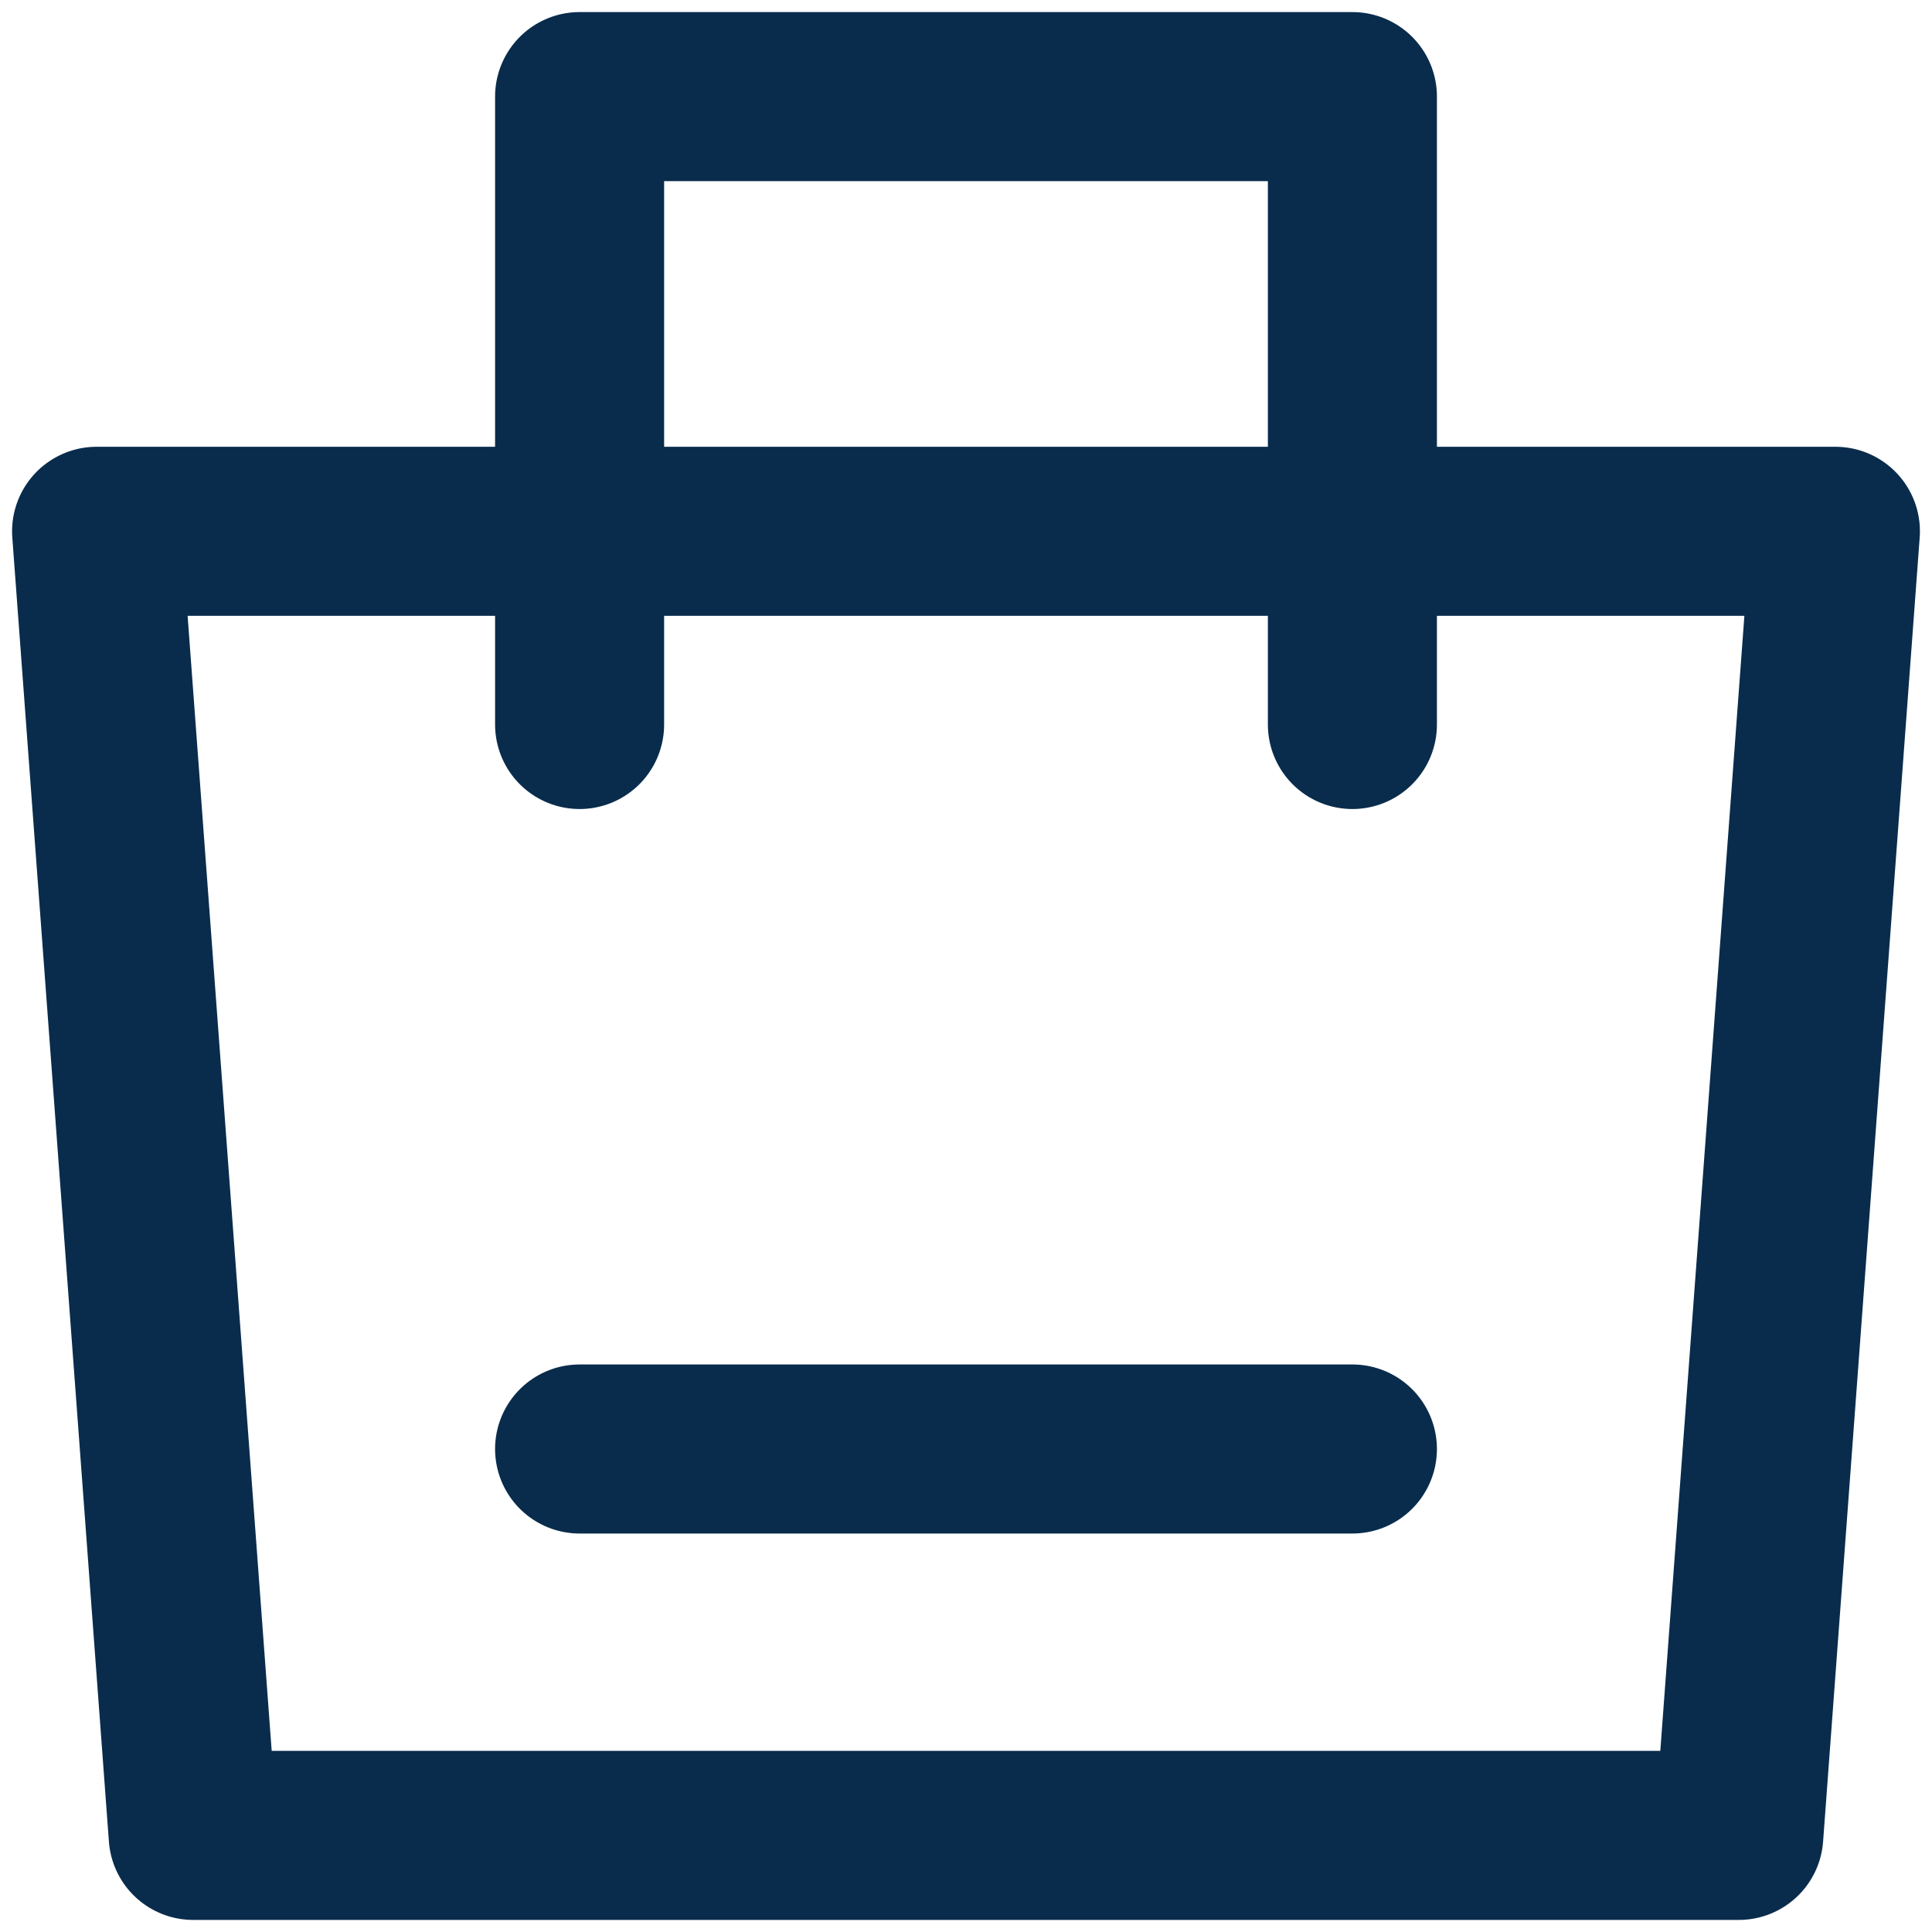 <svg width="20" height="20" viewBox="0 0 20 20" fill="none" xmlns="http://www.w3.org/2000/svg">
<path d="M1 5.5H19L18 19H2L1 5.5Z" stroke="#092C4C" stroke-width="1.75" stroke-linejoin="round"/>
<path d="M6 7.5V1H14V7.5" stroke="#092C4C" stroke-width="1.75" stroke-linecap="round" stroke-linejoin="round"/>
<path d="M6 15H14" stroke="#092C4C" stroke-width="1.75" stroke-linecap="round"/>
</svg>
